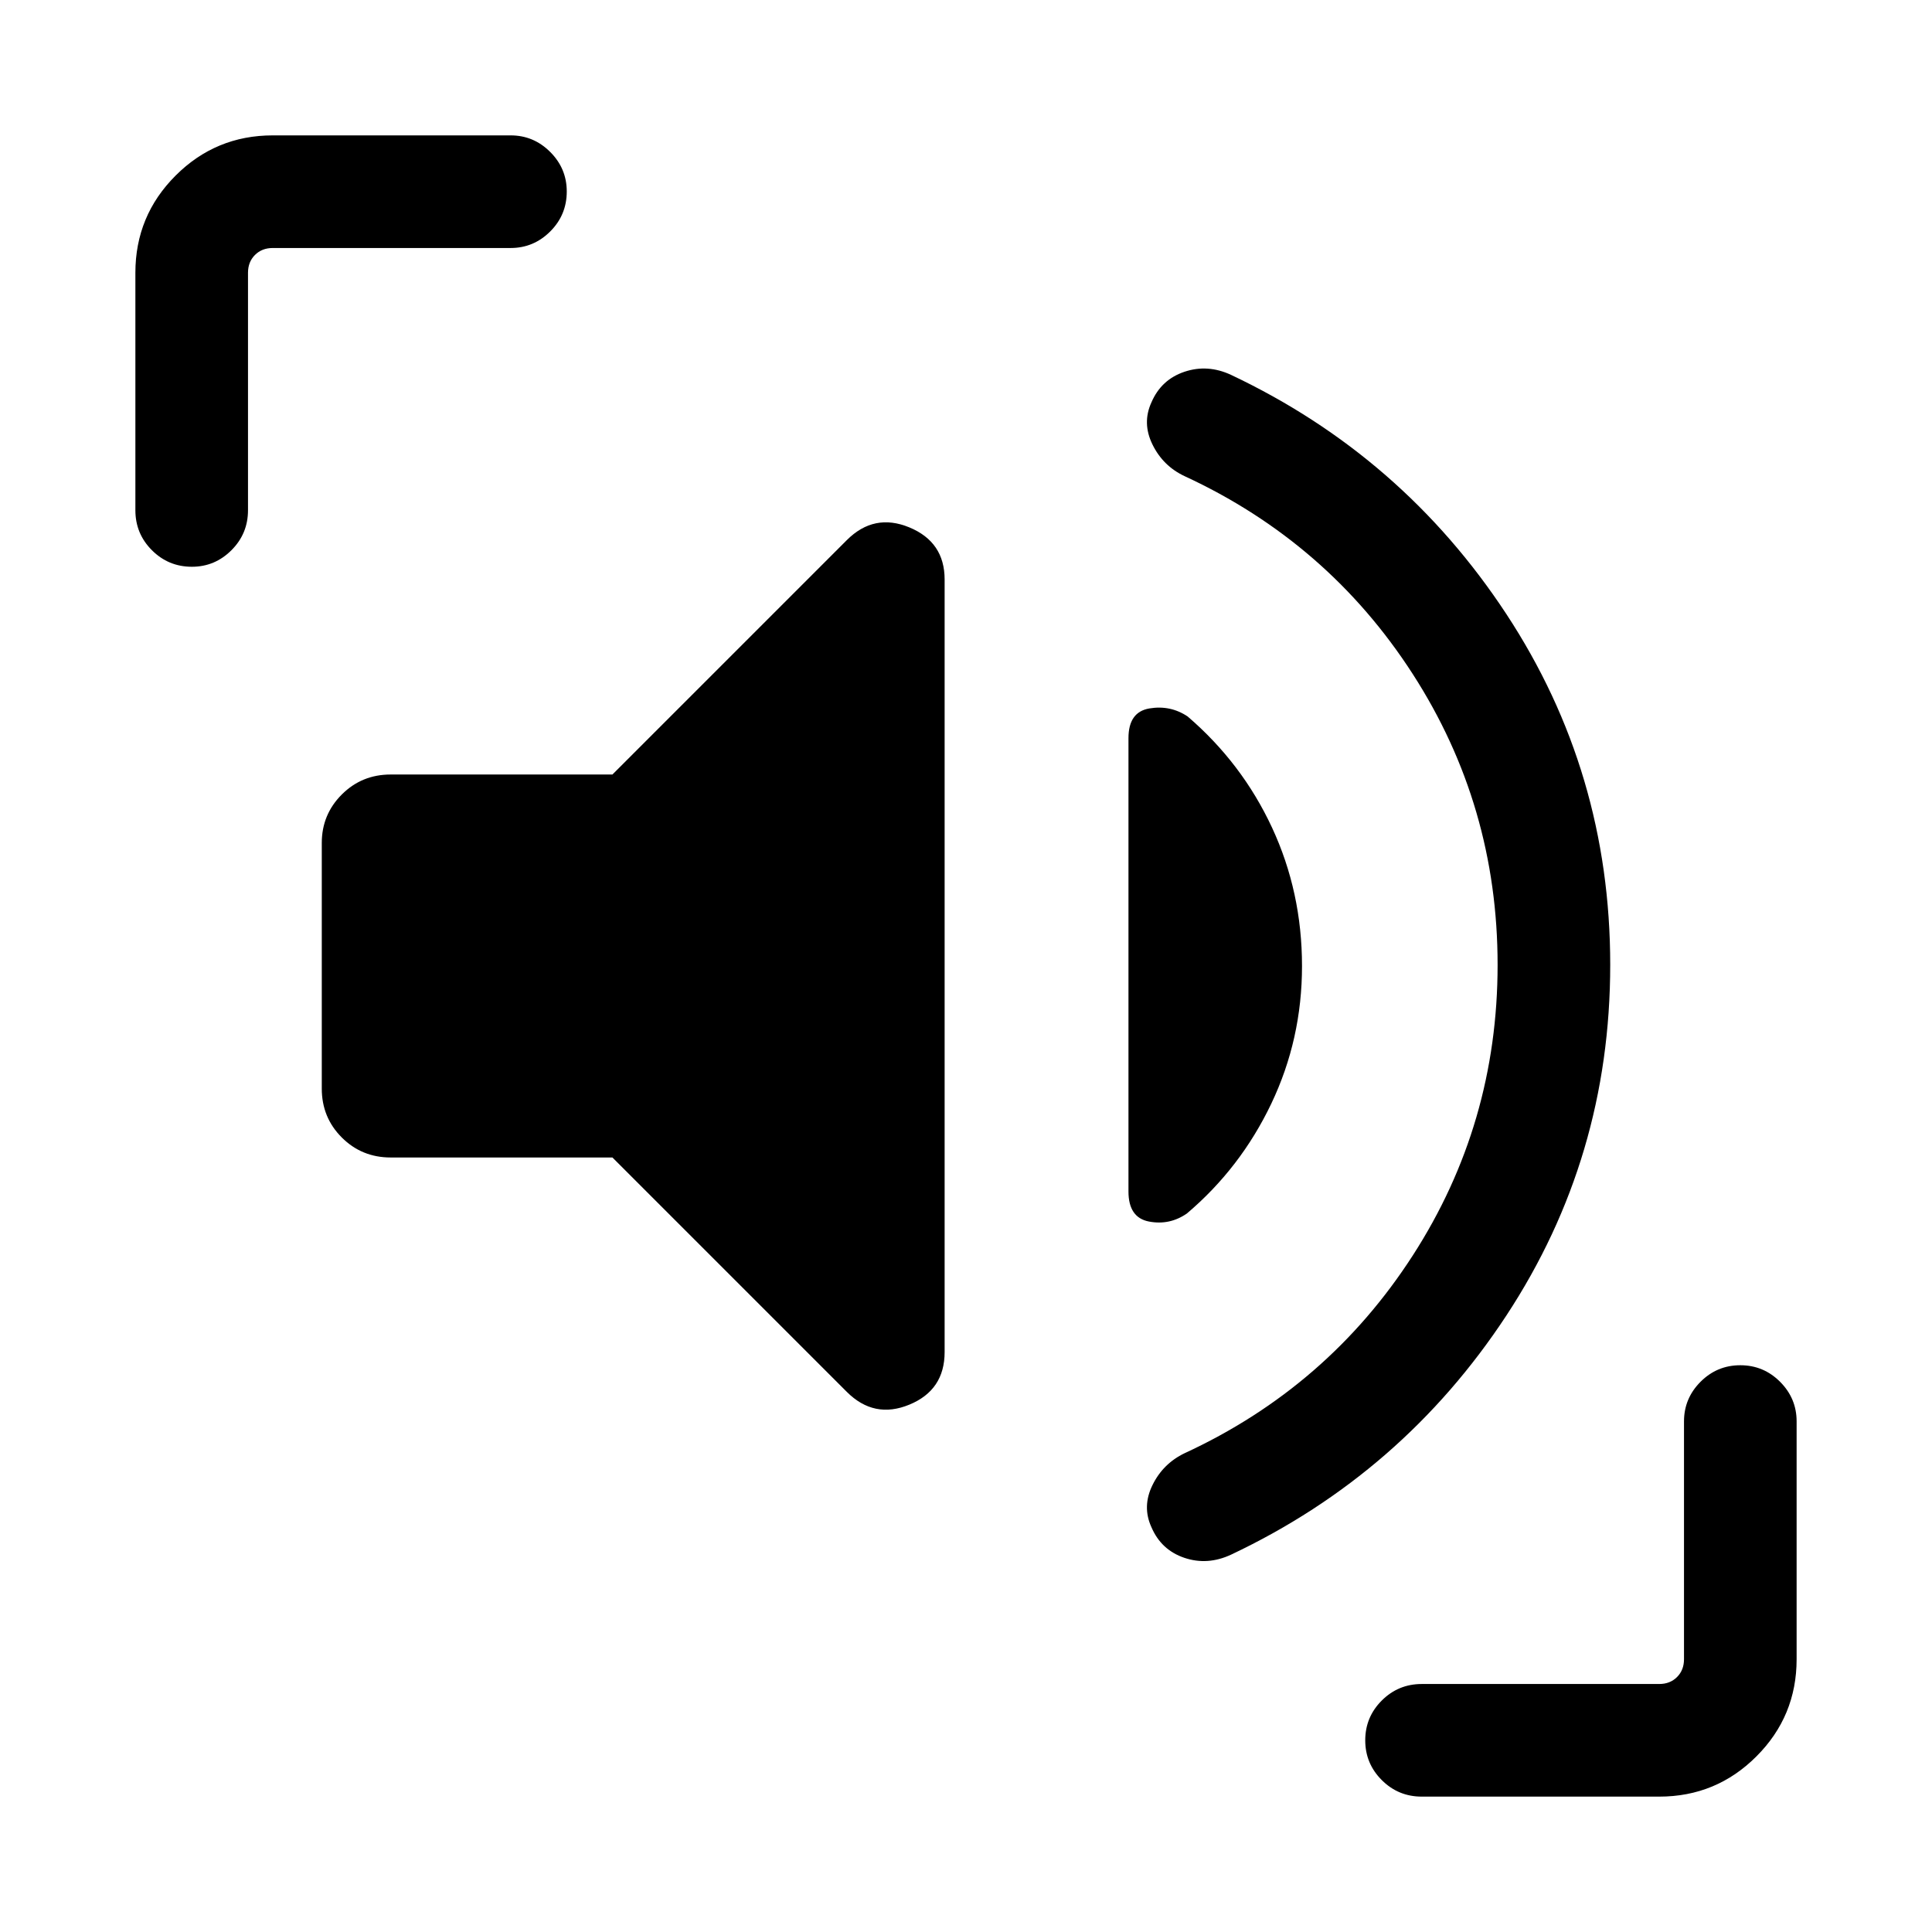 <svg xmlns="http://www.w3.org/2000/svg" height="24" viewBox="0 -960 960 960" width="24"><path d="M744.15-480.6q0-79.09-42.17-144.49T588.62-723.4q-10.7-5.02-15.95-15.7t-.52-20.98q4.85-11.3 16.4-15.19 11.55-3.88 23.22 1.58 85.11 40.27 136.73 118.81 51.61 78.53 51.61 174.28T748.5-306.31q-51.62 78.54-136.73 118.78-11.73 5.49-23.25 1.61-11.52-3.89-16.37-15.2-4.73-10.29.52-20.97t15.98-15.83q71.18-32.89 113.34-98.23 42.16-65.35 42.16-144.45Zm-439.84 95.75H194.12q-14.35 0-24.29-9.94t-9.94-24.29v-122.07q0-14.11 9.94-24.06 9.94-9.94 24.29-9.94h110.19l116.46-116.46q13.58-13.58 31.09-6.33 17.52 7.25 17.52 25.89v383.89q0 18.9-17.52 26.12-17.51 7.23-31.09-6.35L304.31-384.85ZM646.96-480q0 36.38-15.26 68.39-15.27 32-41.97 54.61-8.58 5.92-18.79 3.98-10.21-1.94-10.21-14.94v-225.27q0-13 10.4-14.75 10.41-1.75 18.99 3.98 27.07 23.23 41.96 55.26 14.88 32.03 14.88 68.74ZM95.35-678.38q-11.66 0-19.87-8.22-8.21-8.21-8.21-19.86v-118q0-28.32 19.98-48.29 19.97-19.98 48.29-19.98h118.19q11.43 0 19.66 8.23 8.23 8.22 8.23 19.65 0 11.66-8.23 19.87t-19.66 8.21H135.54q-5.39 0-8.85 3.46t-3.46 8.85v118q0 11.65-8.23 19.86-8.22 8.22-19.65 8.22ZM706.46-67.27q-11.65 0-19.86-8.21-8.22-8.21-8.22-19.77 0-11.56 8.22-19.77 8.21-8.21 19.86-8.21h118q5.39 0 8.85-3.46t3.46-8.85v-118.19q0-11.43 8.21-19.66t19.77-8.23q11.56 0 19.77 8.23 8.21 8.23 8.21 19.66v118.19q0 28.32-19.98 48.29-19.97 19.98-48.29 19.98h-118Z"/></svg>